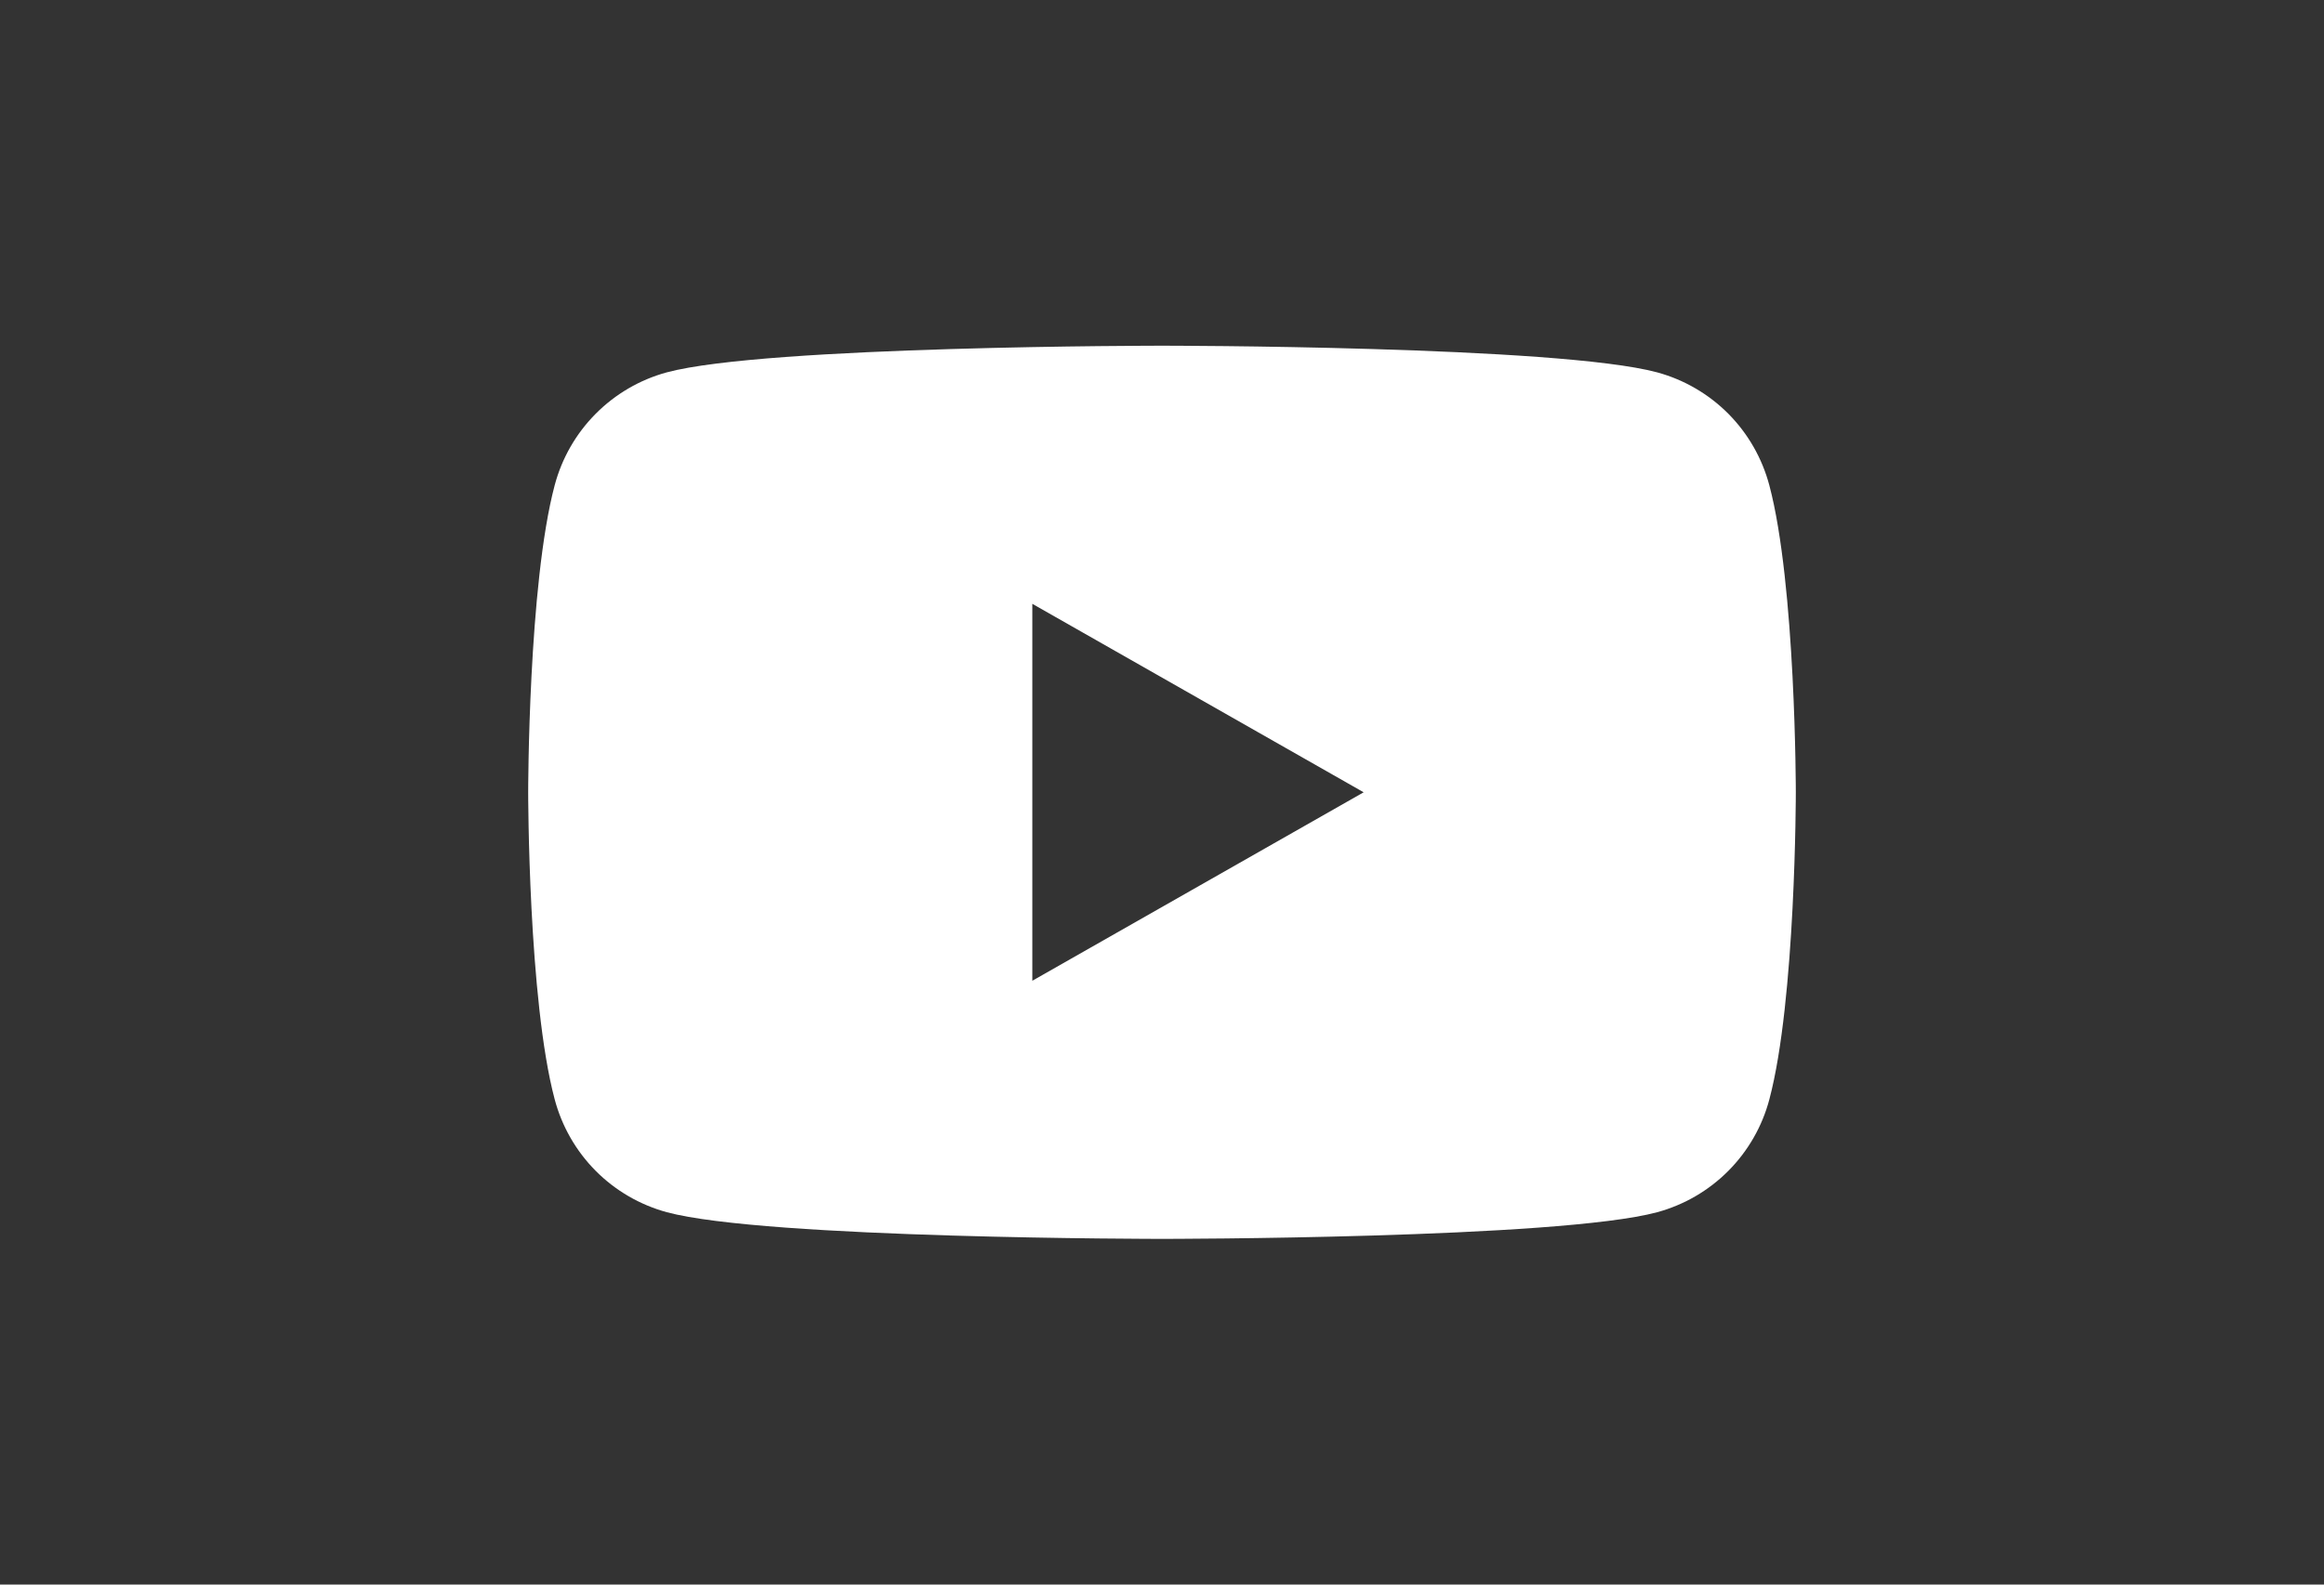 <svg width="44" height="30" viewBox="0 0 44 30" fill="none" xmlns="http://www.w3.org/2000/svg">
<rect x="0" y="0" width="44" height="30" fill="#333333" stroke="none"/>
<path d="M33.498 9.186C33.362 8.675 33.095 8.209 32.723 7.834C32.35 7.459 31.886 7.189 31.376 7.05C29.505 6.545 22 6.545 22 6.545C22 6.545 14.495 6.545 12.623 7.05C12.113 7.189 11.649 7.46 11.277 7.835C10.905 8.209 10.638 8.675 10.502 9.186C10 11.07 10 15 10 15C10 15 10 18.93 10.502 20.814C10.638 21.325 10.905 21.791 11.277 22.166C11.65 22.541 12.114 22.811 12.624 22.95C14.495 23.455 22 23.455 22 23.455C22 23.455 29.505 23.455 31.377 22.95C31.887 22.811 32.351 22.541 32.724 22.166C33.096 21.791 33.364 21.325 33.499 20.814C34 18.93 34 15 34 15C34 15 34 11.07 33.498 9.186ZM19.545 18.568V11.432L25.818 15L19.545 18.568Z" fill="white"/>
</svg>

